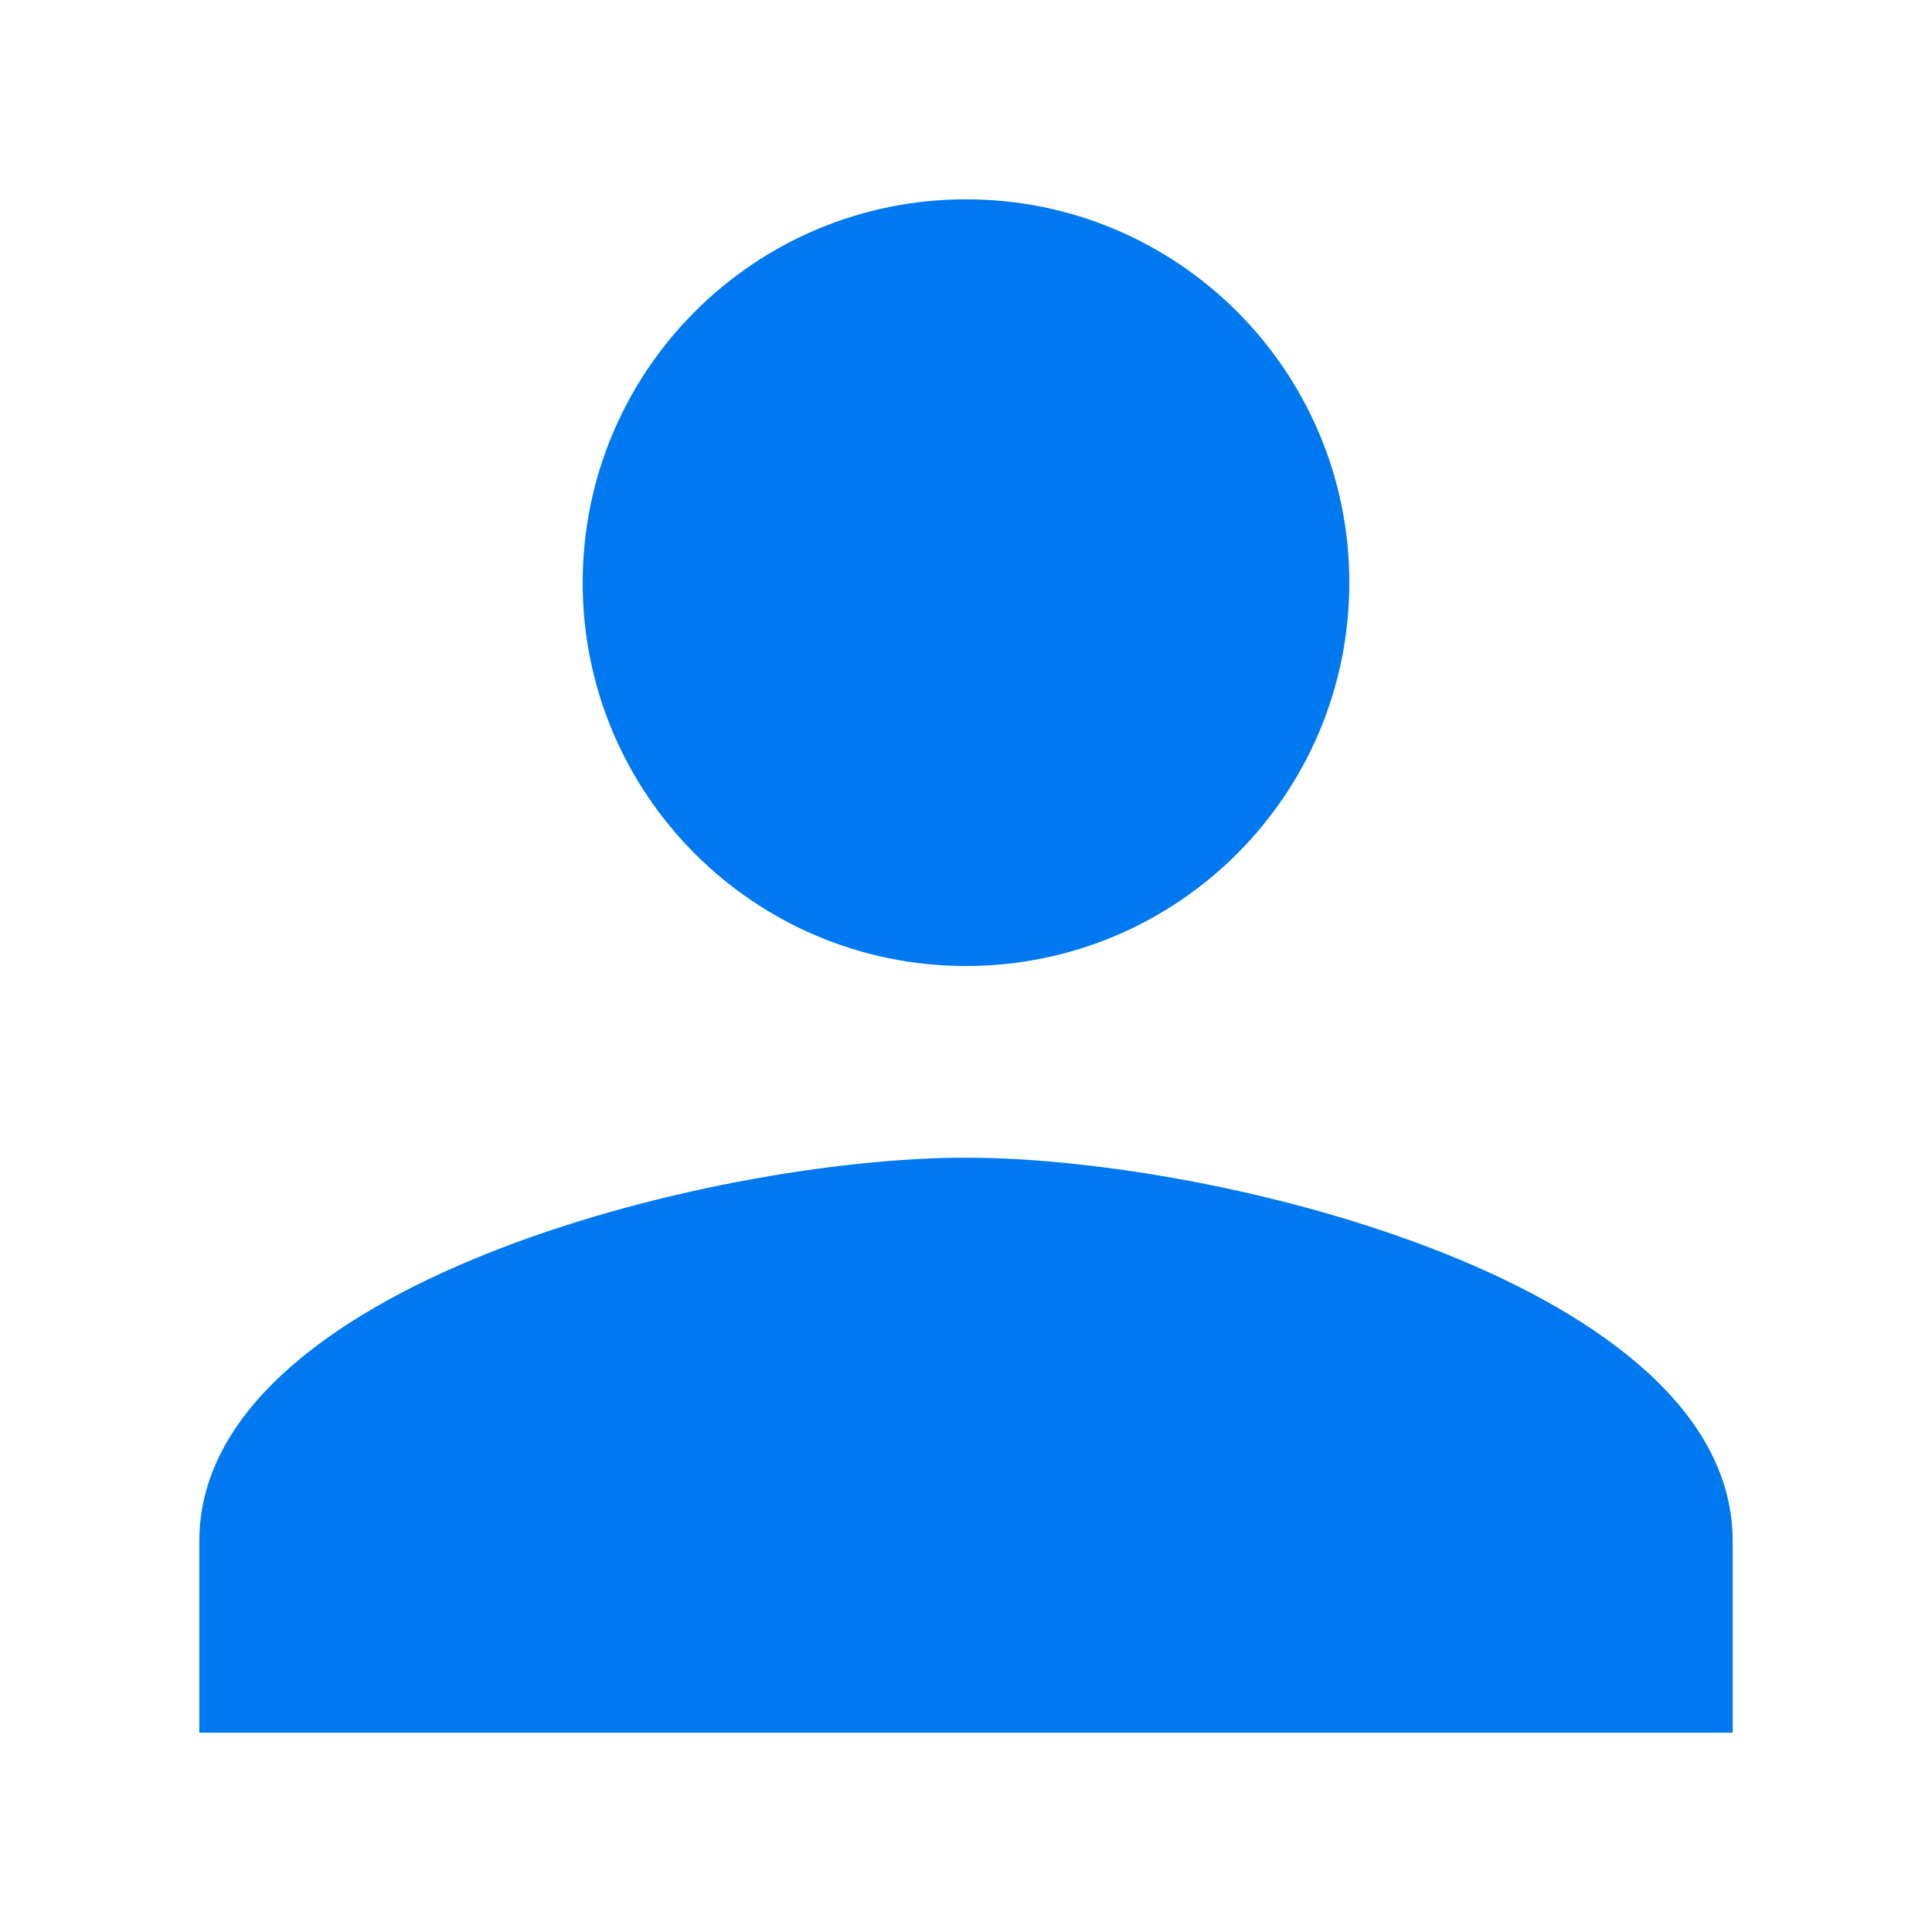 <svg width="42" height="42" viewBox="0 0 42 42" fill="none" xmlns="http://www.w3.org/2000/svg">
<g filter="url(#filter0_d_424_2)">
<path d="M21 17C25.604 17 29.333 13.271 29.333 8.667C29.333 4.063 25.604 0.333 21 0.333C16.396 0.333 12.667 4.063 12.667 8.667C12.667 13.271 16.396 17 21 17ZM21 21.167C15.438 21.167 4.333 23.958 4.333 29.5V33.667H37.667V29.5C37.667 23.958 26.562 21.167 21 21.167Z" fill="#0078F0"/>
</g>
<defs>
<filter id="filter0_d_424_2" x="0.333" y="0.333" width="41.333" height="41.333" filterUnits="userSpaceOnUse" color-interpolation-filters="sRGB">
<feFlood flood-opacity="0" result="BackgroundImageFix"/>
<feColorMatrix in="SourceAlpha" type="matrix" values="0 0 0 0 0 0 0 0 0 0 0 0 0 0 0 0 0 0 127 0" result="hardAlpha"/>
<feOffset dy="4"/>
<feGaussianBlur stdDeviation="2"/>
<feComposite in2="hardAlpha" operator="out"/>
<feColorMatrix type="matrix" values="0 0 0 0 0 0 0 0 0 0.471 0 0 0 0 0.941 0 0 0 0.1 0"/>
<feBlend mode="normal" in2="BackgroundImageFix" result="effect1_dropShadow_424_2"/>
<feBlend mode="normal" in="SourceGraphic" in2="effect1_dropShadow_424_2" result="shape"/>
</filter>
</defs>
</svg>
